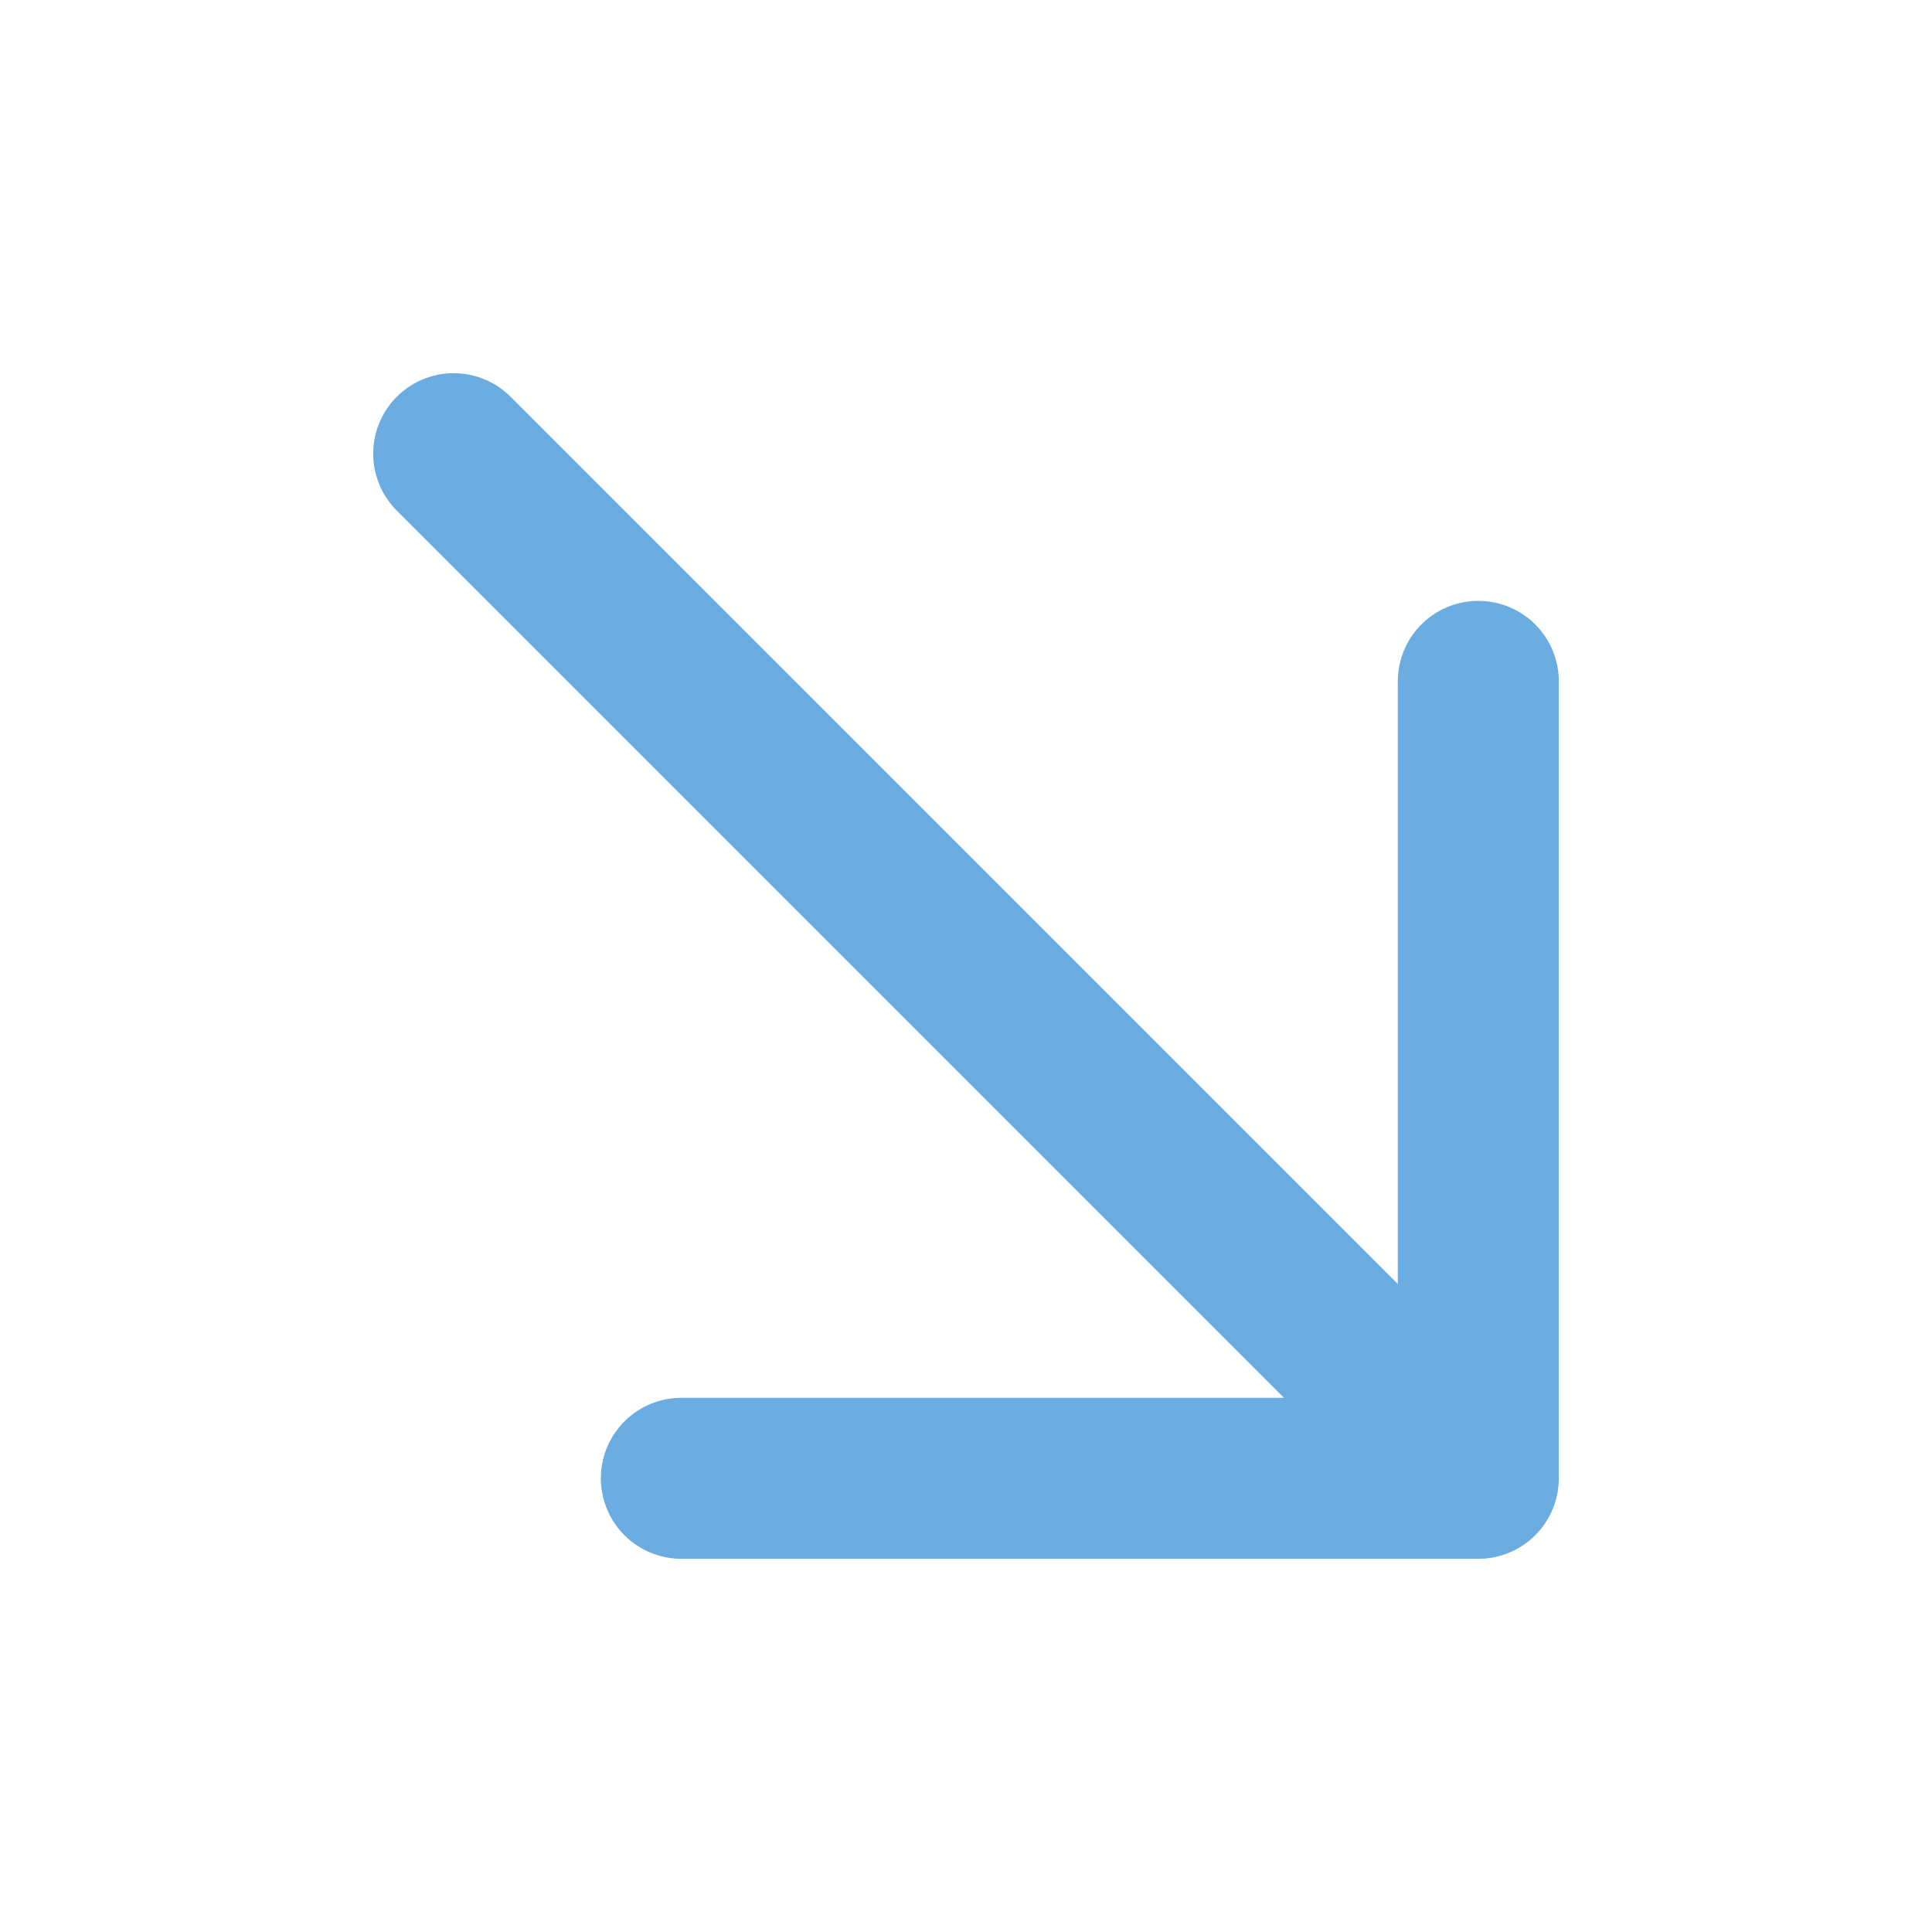 <svg width="24" height="24" viewBox="0 0 24 24" fill="none" xmlns="http://www.w3.org/2000/svg">
<path d="M5.636 5.636L18.364 18.364M18.364 18.364L8.464 18.364M18.364 18.364V8.464" stroke="#6bace1" stroke-width="2" stroke-linecap="round" stroke-linejoin="round"/>
</svg>
